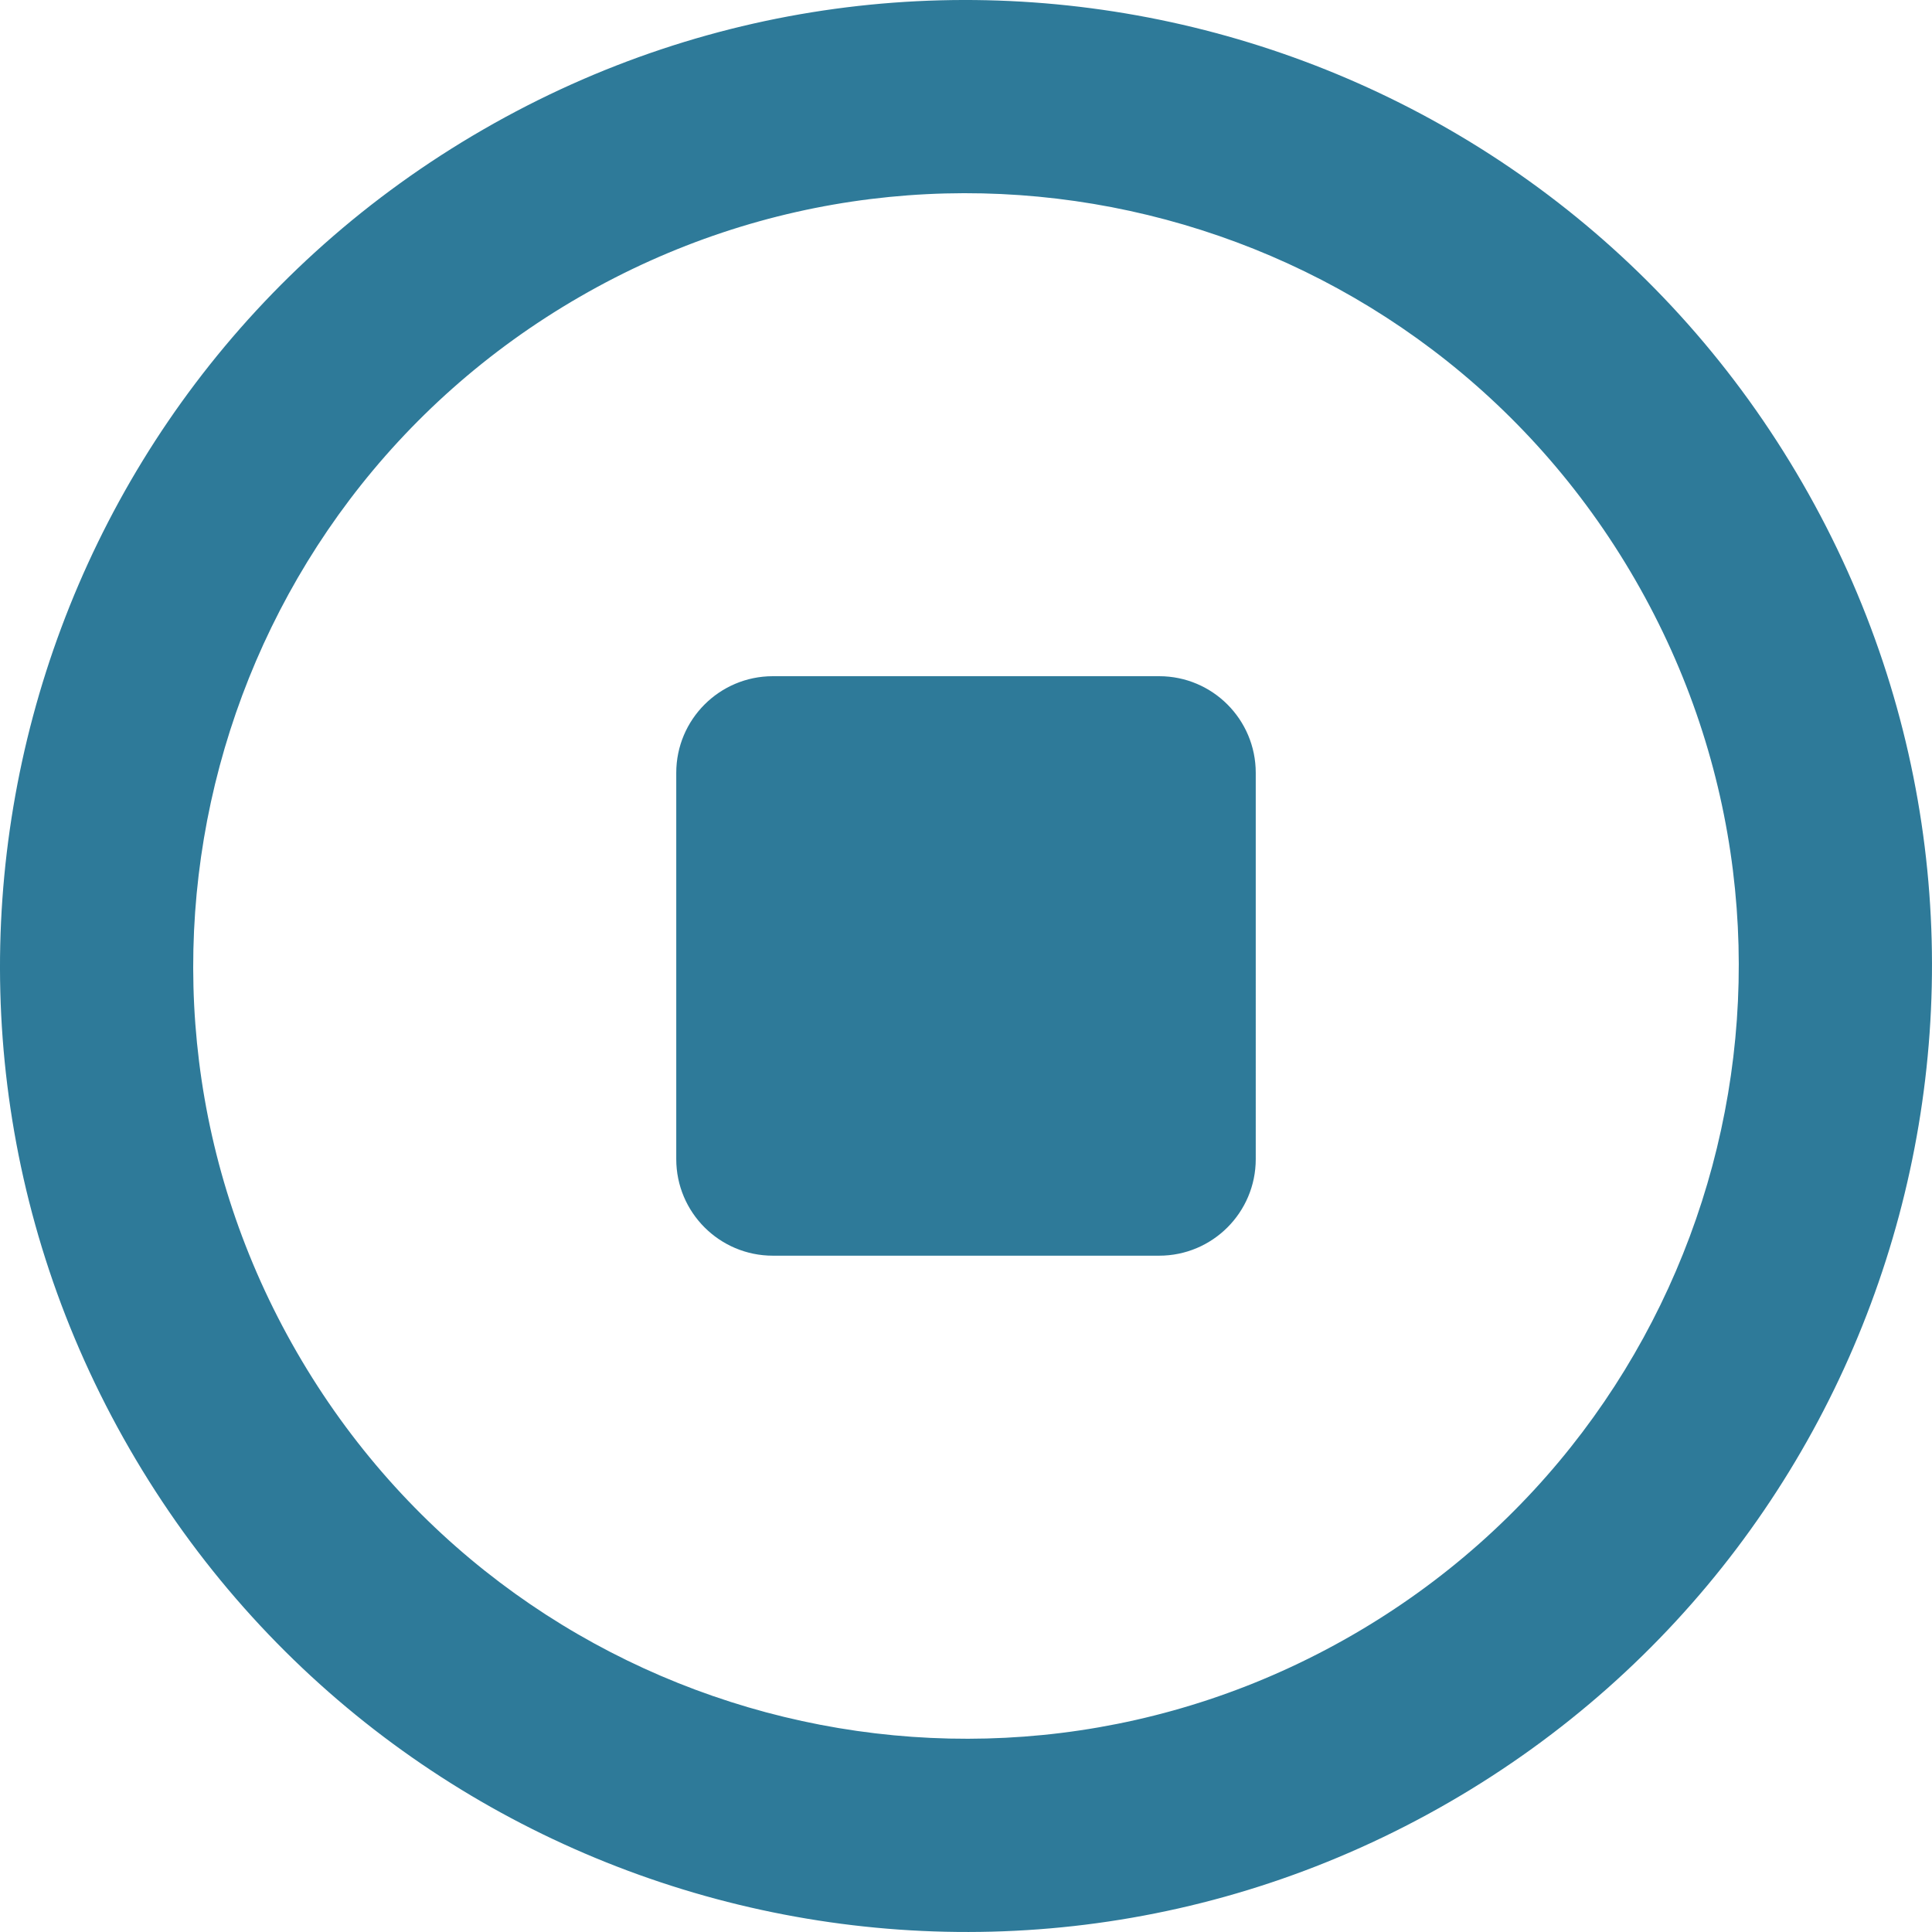 <?xml version="1.0" encoding="iso-8859-1"?>
<!-- Generator: Adobe Illustrator 16.0.0, SVG Export Plug-In . SVG Version: 6.00 Build 0)  -->
<!DOCTYPE svg PUBLIC "-//W3C//DTD SVG 1.1//EN" "http://www.w3.org/Graphics/SVG/1.1/DTD/svg11.dtd">
<svg xmlns="http://www.w3.org/2000/svg" xmlns:xlink="http://www.w3.org/1999/xlink" version="1.1" id="Capa_1" x="0px" y="0px" width="512px" height="512px" viewBox="0 0 140.194 140.194" style="enable-background:new 0 0 140.194 140.194;" xml:space="preserve">
<g>
	<g id="_x33_57._Stop">
		<g>
			<path d="M130.792,35.054C111.443,1.533,68.573-9.954,35.055,9.404C1.533,28.754-9.954,71.619,9.404,105.139     c19.351,33.52,62.215,45.008,95.735,25.652C138.659,111.435,150.147,68.573,130.792,35.054z M98.13,118.649     c-26.816,15.485-61.106,6.297-76.588-20.522C6.057,71.314,15.246,37.021,42.063,21.542c26.814-15.485,61.108-6.296,76.589,20.521     C134.135,68.879,124.947,103.167,98.13,118.649z M84.113,49.068H56.081c-3.869,0-7.009,3.14-7.009,7.012v28.03     c0,3.87,3.14,7.008,7.009,7.008h28.032c3.871,0,7.009-3.138,7.009-7.008V56.08C91.122,52.205,87.984,49.068,84.113,49.068z" fill="#2e7a99"/>
		</g>
	</g>
</g>
<g>
</g>
<g>
</g>
<g>
</g>
<g>
</g>
<g>
</g>
<g>
</g>
<g>
</g>
<g>
</g>
<g>
</g>
<g>
</g>
<g>
</g>
<g>
</g>
<g>
</g>
<g>
</g>
<g>
</g>
</svg>
